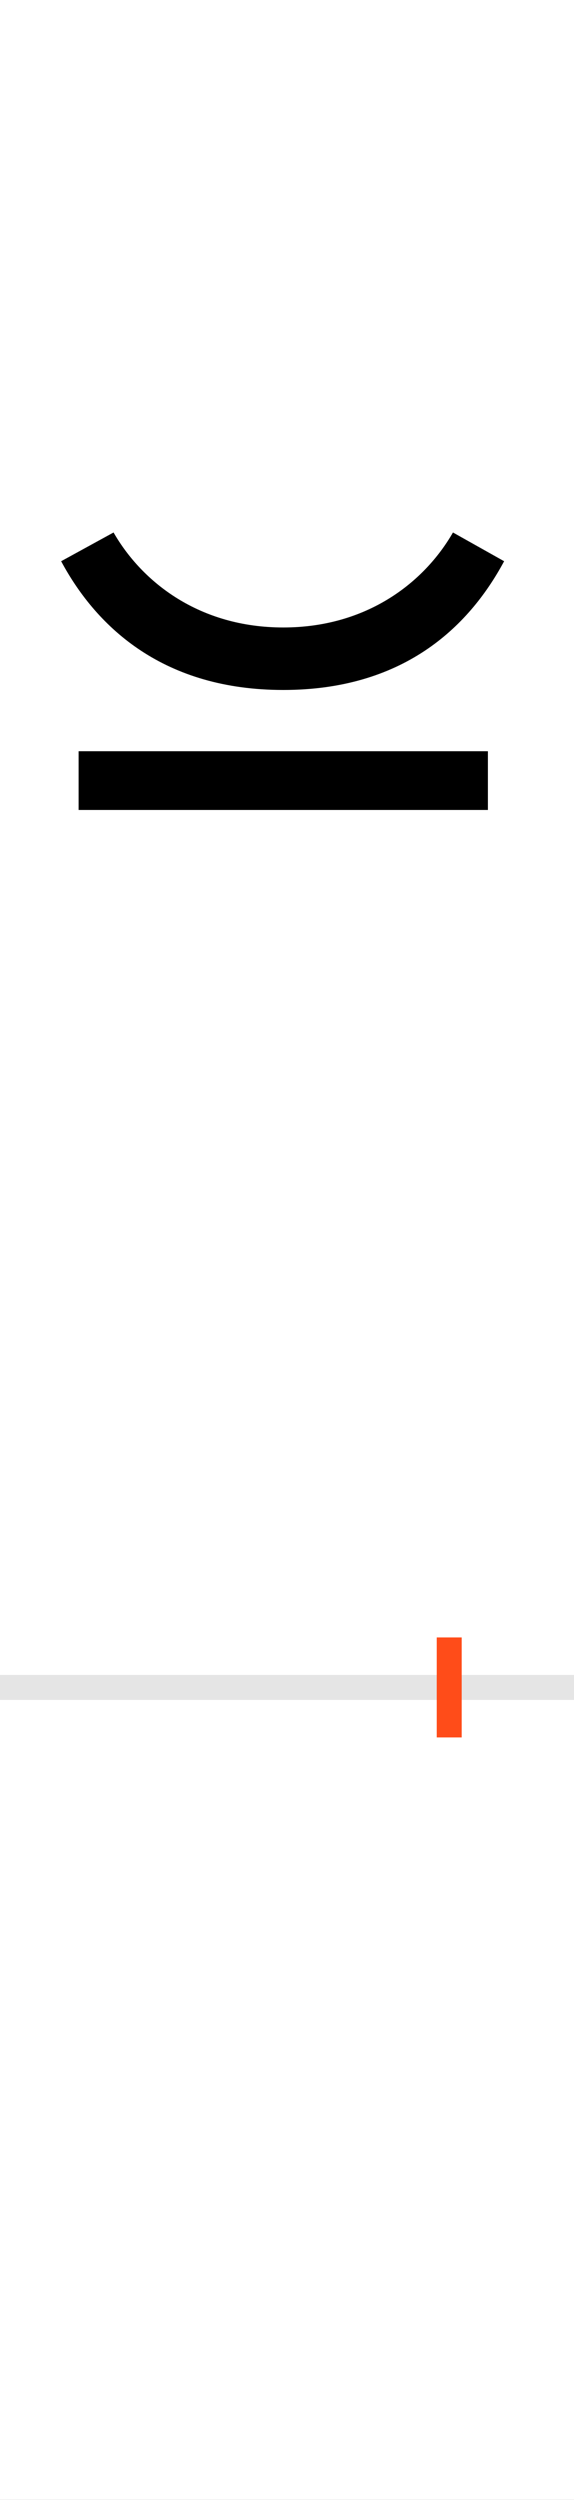 <?xml version="1.0" encoding="UTF-8"?>
<svg height="200.0" version="1.1" width="46.0" xmlns="http://www.w3.org/2000/svg" xmlns:xlink="http://www.w3.org/1999/xlink">
 <rect width="100%" height="100%" fill="#333333" stroke="none"/>
 <path d="M0,0 l46,0 l0,200 l-46,0 Z M0,0" fill="rgb(255,255,255)" transform="matrix(1,0,0,-1,0.0,200.0)"/>
 <path d="M0,0 l46,0" fill="none" stroke="rgb(229,229,229)" stroke-width="2" transform="matrix(1,0,0,-1,0.0,135.0)"/>
 <path d="M0,-4 l0,8" fill="none" stroke="rgb(255,76,25)" stroke-width="2" transform="matrix(1,0,0,-1,36.0,135.0)"/>
 <path d="M-133,798 c95,0,148,49,177,103 l-41,23 c-23,-40,-69,-76,-136,-76 c-67,0,-113,36,-136,76 l-42,-23 c29,-54,83,-103,178,-103 Z M31,702 l0,47 l-328,0 l0,-47 Z M31,702" fill="rgb(0,0,0)" transform="matrix(0.1,0.0,0.0,-0.1,36.0,135.0)"/>
</svg>